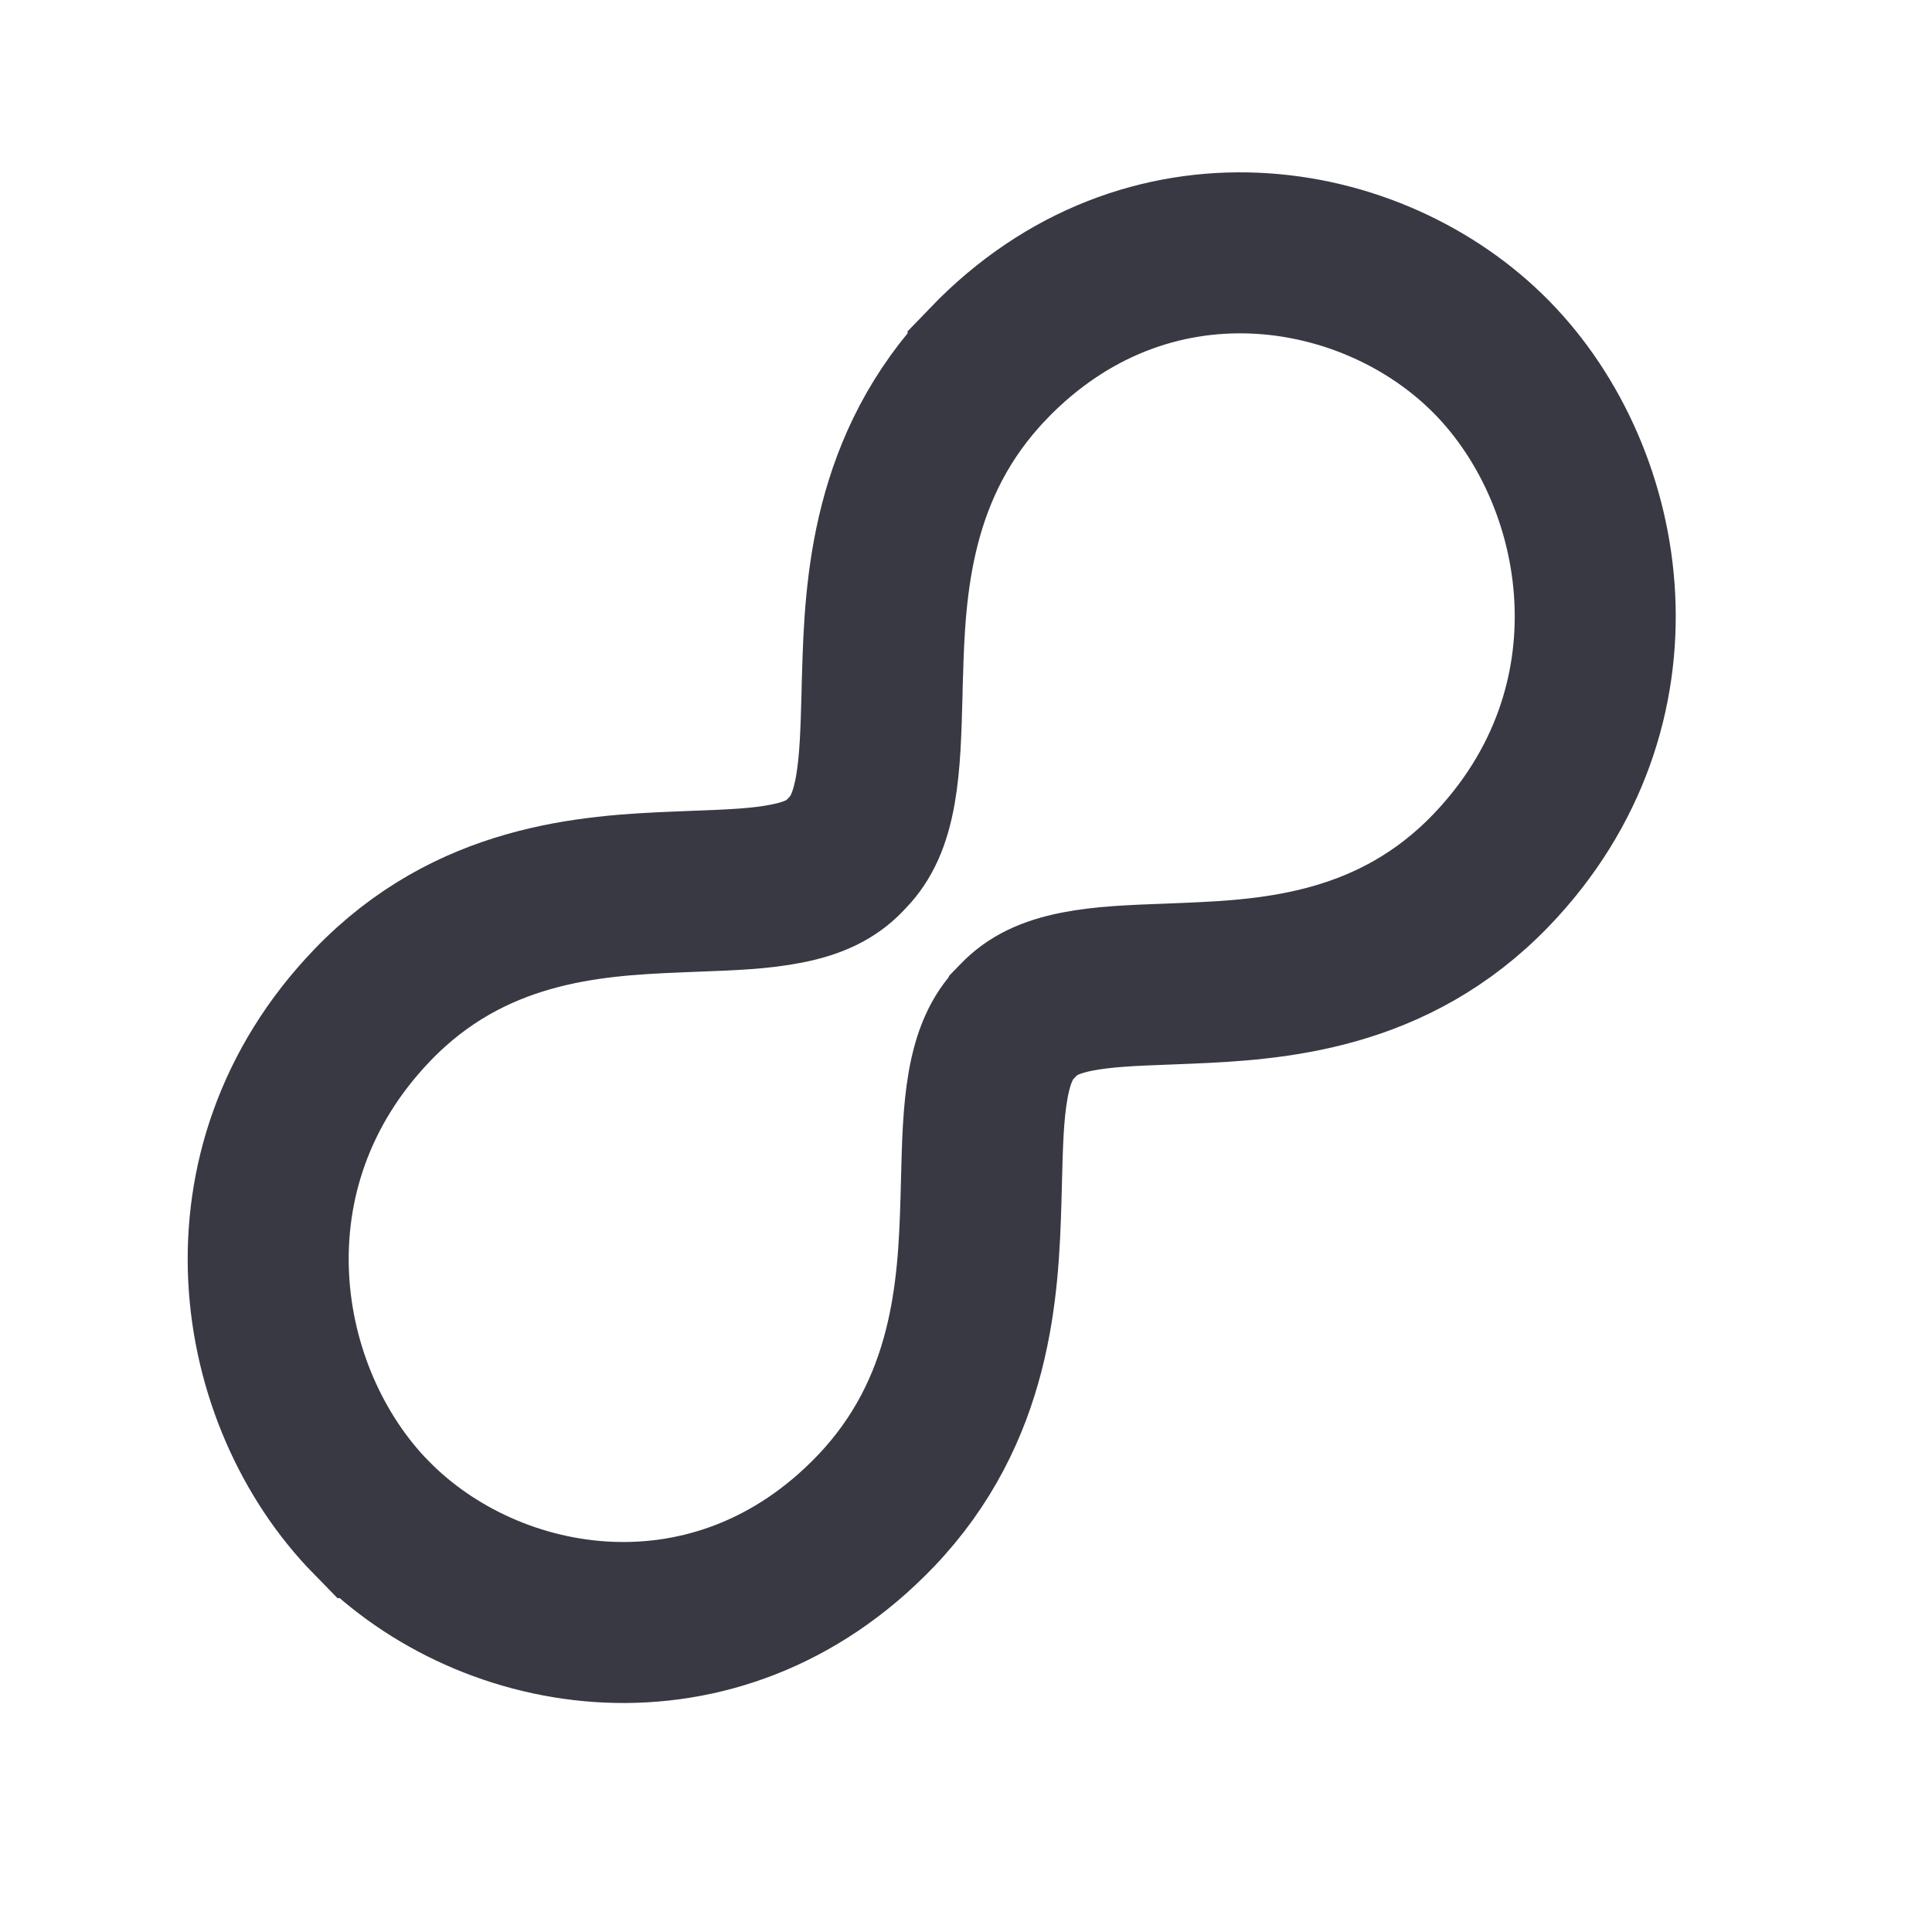 <svg width="24" height="24" viewBox="0 0 24 24" fill="none" xmlns="http://www.w3.org/2000/svg">
<path d="M4.613 18.853L4.614 18.853C6.093 20.363 8.902 20.831 10.874 18.776L10.874 18.776C12.079 17.52 12.154 16.006 12.186 14.908C12.188 14.829 12.19 14.754 12.192 14.68C12.204 14.201 12.214 13.827 12.274 13.483C12.339 13.116 12.448 12.882 12.618 12.706L12.619 12.704L12.652 12.67C12.652 12.669 12.653 12.669 12.653 12.669C12.819 12.496 13.036 12.387 13.377 12.319C13.703 12.255 14.058 12.241 14.523 12.224C14.594 12.221 14.668 12.218 14.745 12.215C15.819 12.171 17.308 12.075 18.524 10.81C20.474 8.779 20.002 5.941 18.535 4.443C17.056 2.933 14.246 2.466 12.274 4.519L12.274 4.52C11.069 5.776 10.994 7.289 10.963 8.388C10.96 8.466 10.958 8.542 10.957 8.616C10.944 9.095 10.934 9.469 10.874 9.813C10.809 10.18 10.7 10.414 10.53 10.59L10.529 10.591L10.496 10.626C10.496 10.626 10.496 10.627 10.495 10.627C10.329 10.8 10.113 10.909 9.772 10.976C9.446 11.041 9.09 11.055 8.625 11.072C8.554 11.075 8.48 11.078 8.403 11.081C7.329 11.125 5.84 11.22 4.625 12.486C2.674 14.517 3.146 17.355 4.613 18.853Z" stroke="#383942" stroke-width="2"/>
</svg>
